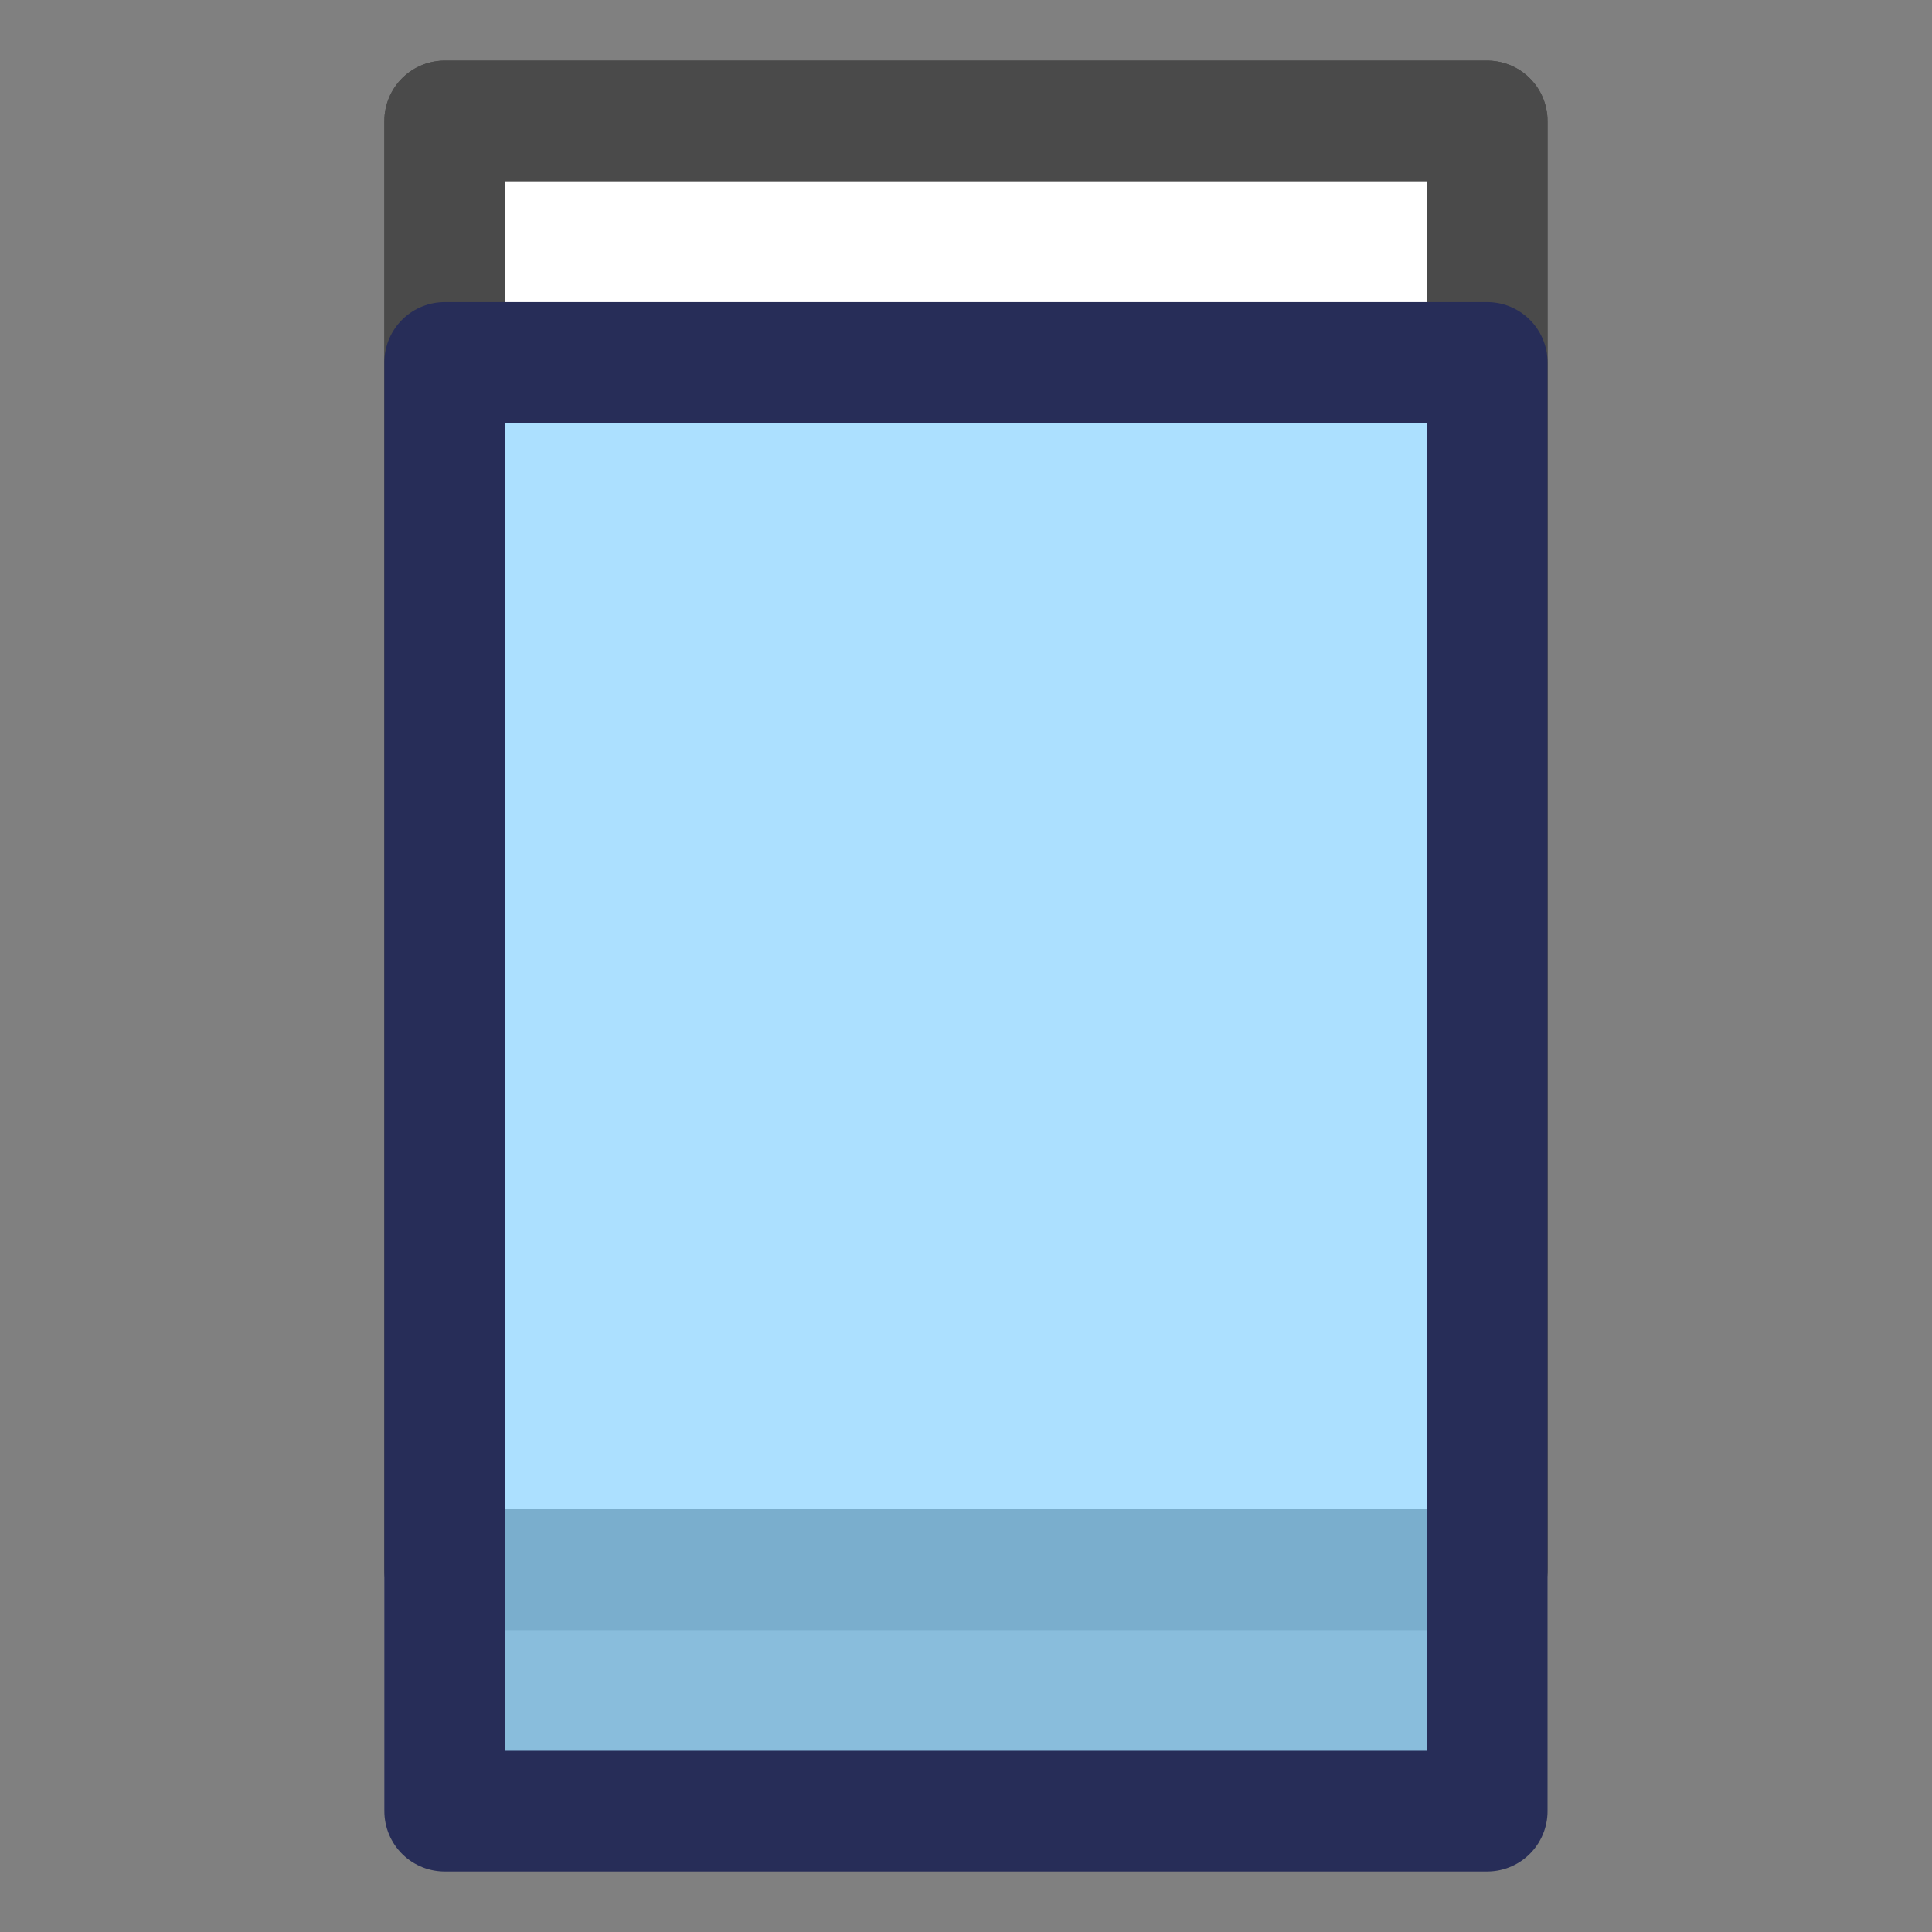 <?xml version="1.0" encoding="UTF-8" standalone="no"?>
<!DOCTYPE svg PUBLIC "-//W3C//DTD SVG 1.1//EN" "http://www.w3.org/Graphics/SVG/1.1/DTD/svg11.dtd">
<svg width="100%" height="100%" viewBox="0 0 16 16" version="1.1" xmlns="http://www.w3.org/2000/svg" xmlns:xlink="http://www.w3.org/1999/xlink" xml:space="preserve" xmlns:serif="http://www.serif.com/" style="fill-rule:evenodd;clip-rule:evenodd;stroke-linejoin:round;stroke-miterlimit:2;">
    <rect x="0" y="0" width="16" height="16" fill="#808080" stroke="none"/>
    <g id="Layer-1" serif:id="Layer 1" transform="matrix(1,0,0,1,0,-1108.52)">
        <g id="g850">
        </g>
        <g id="g854" transform="matrix(1,0,0,1,1.863,2.002)">
            <rect id="rect847" x="1.82" y="1107.52" width="8.633" height="11.997" style="fill:white;fill-opacity:0.72;stroke:rgb(74,74,74);stroke-width:1px;"/>
            <rect id="rect8471" serif:id="rect847" x="1.82" y="1107.52" width="8.633" height="11.997" style="fill:white;stroke:rgb(74,74,74);stroke-width:1px;stroke-linecap:round;stroke-miterlimit:4;"/>
        </g>
    </g>
    <g id="Layer-11" serif:id="Layer 1" transform="matrix(1,0,0,1,0,-1106.52)">
        <g id="g8501" serif:id="g850">
        </g>
        <g id="g8541" serif:id="g854" transform="matrix(1,0,0,1,1.863,2.002)">
            <rect id="rect8472" serif:id="rect847" x="1.82" y="1107.52" width="8.633" height="11.997" style="fill:rgb(141,213,255);fill-opacity:0.72;"/>
            <rect id="rect8473" serif:id="rect847" x="1.82" y="1107.52" width="8.633" height="11.997" style="fill:none;stroke:rgb(39,45,88);stroke-width:1px;stroke-linecap:round;stroke-miterlimit:4;"/>
        </g>
    </g>
</svg>
